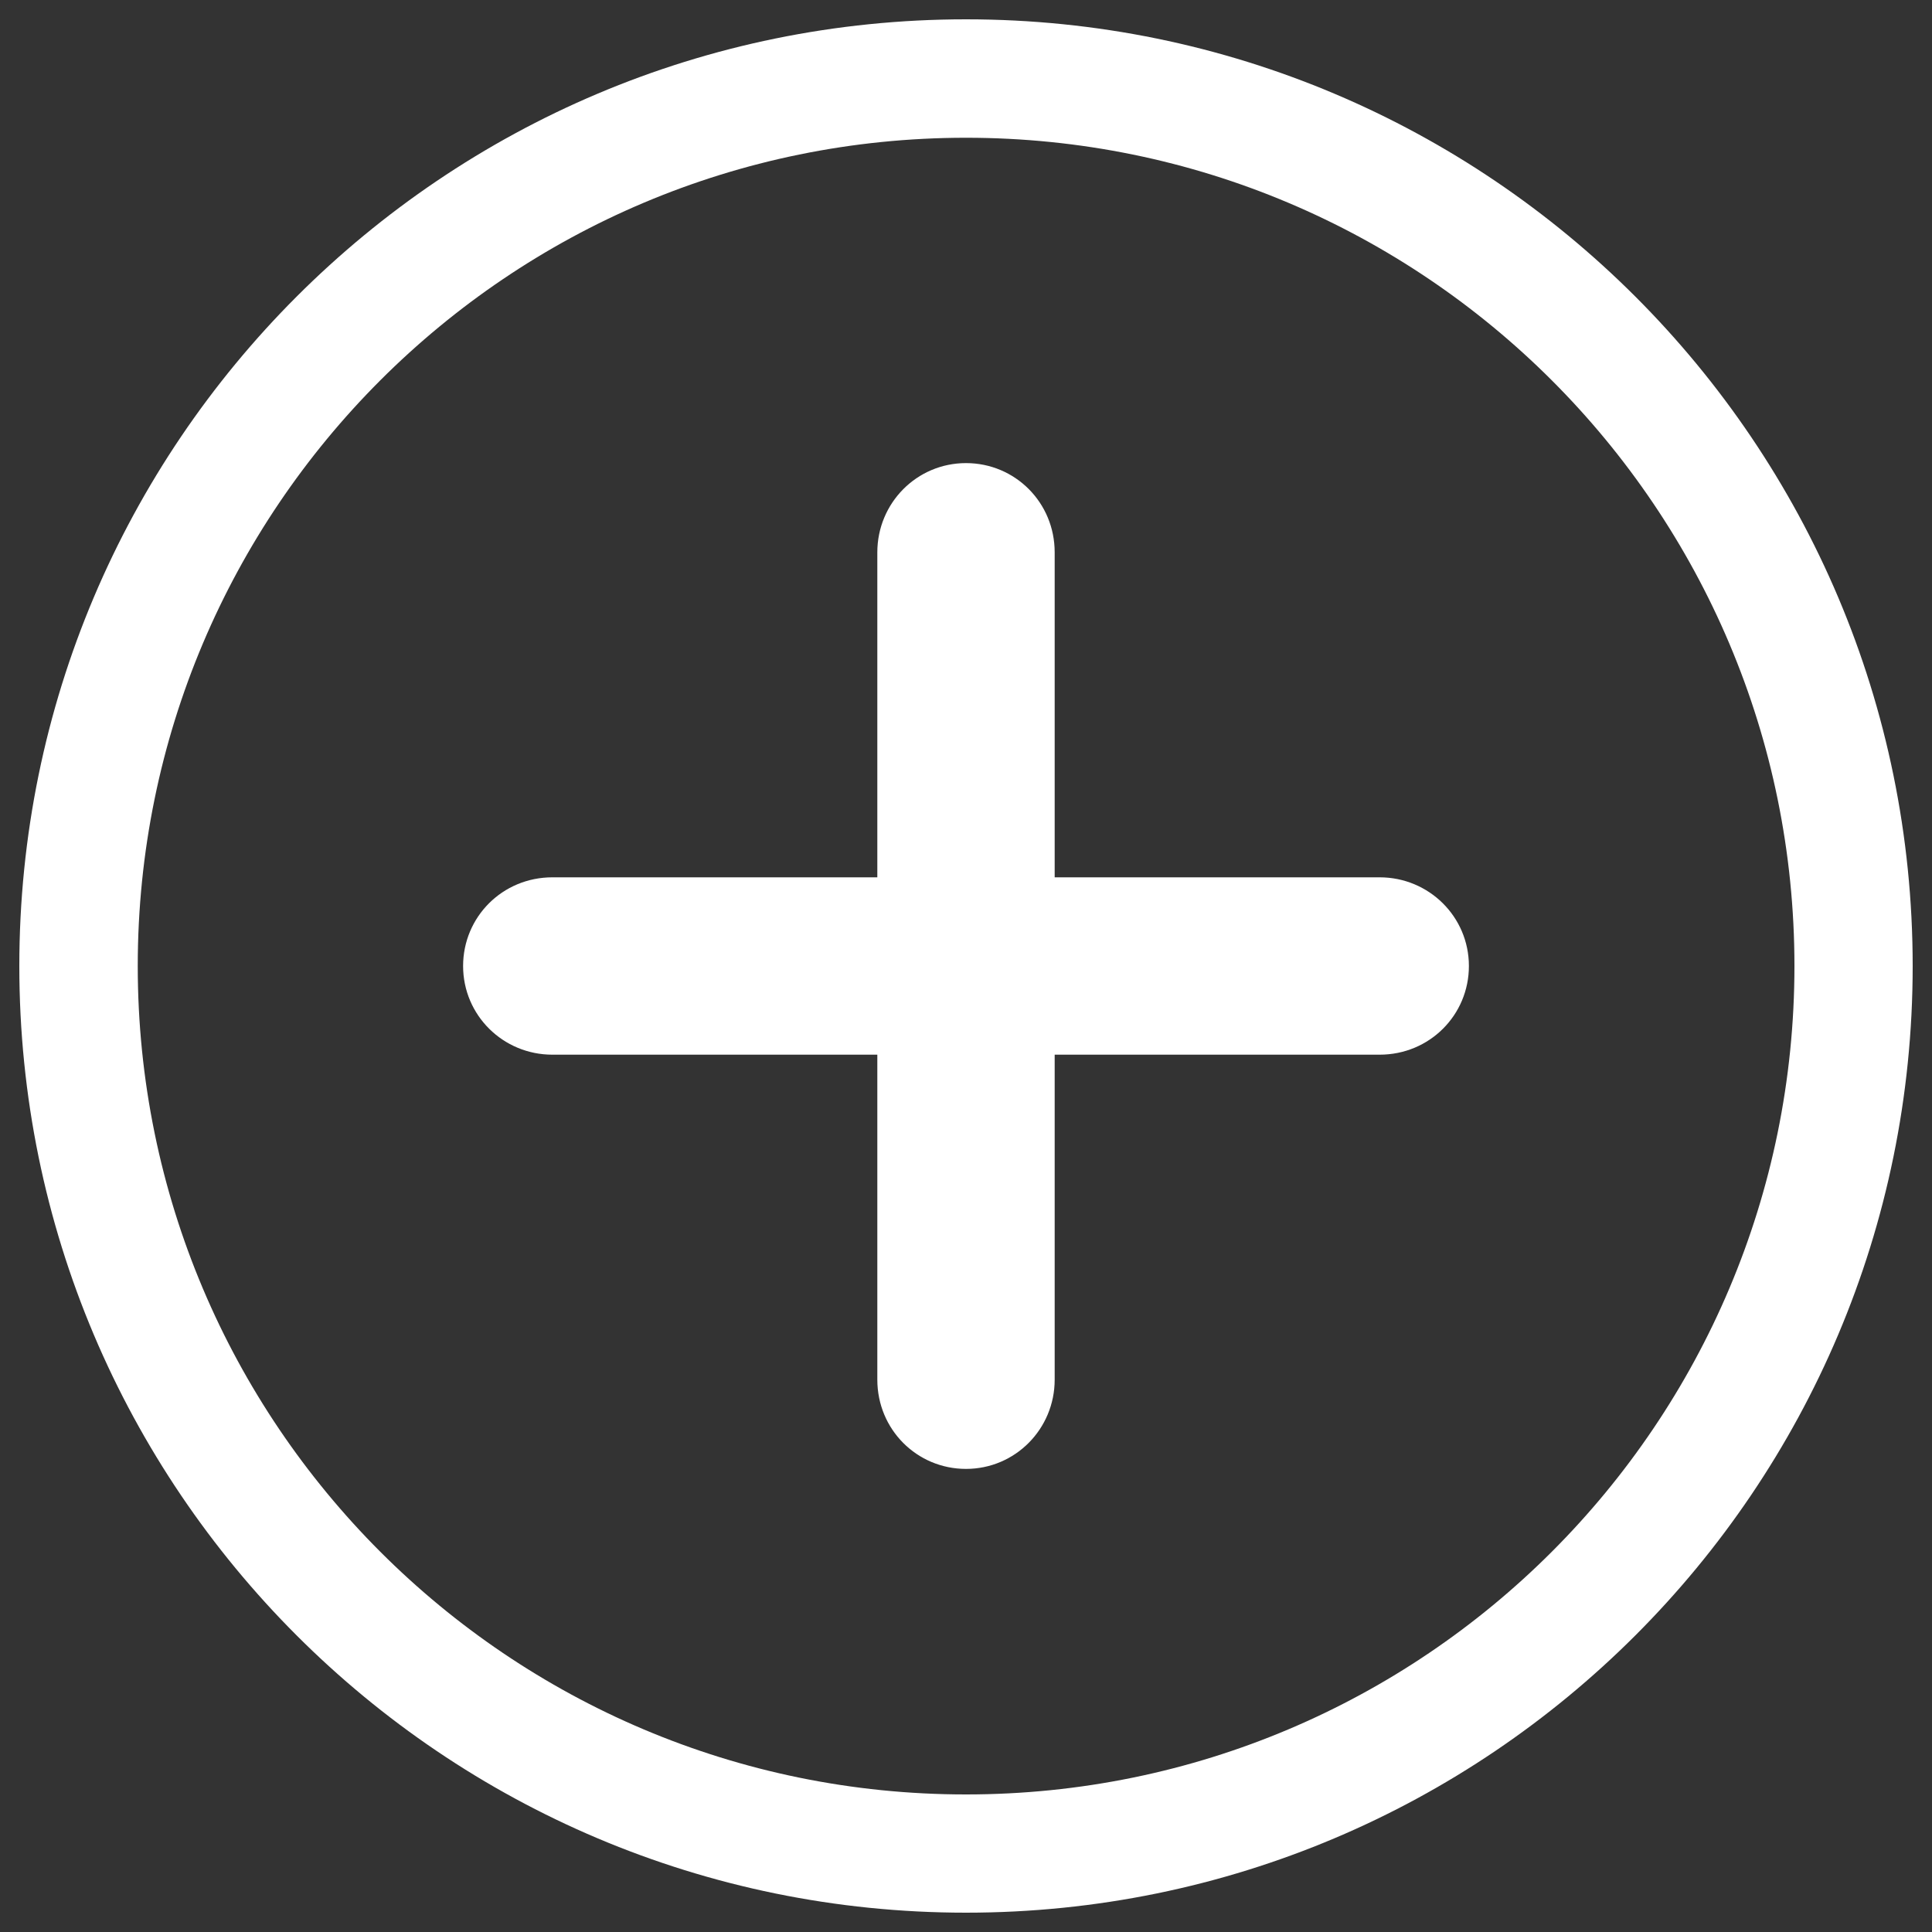 <?xml version="1.0" encoding="utf-8"?>
<!DOCTYPE svg PUBLIC "-//W3C//DTD SVG 1.1//EN" "http://www.w3.org/Graphics/SVG/1.1/DTD/svg11.dtd">
<svg version="1.1" xmlns="http://www.w3.org/2000/svg" xmlns:xlink="http://www.w3.org/1999/xlink" x="0px" y="0px" viewBox="0 0 1000 1000" enable-background="new 0 0 1000 1000" xml:space="preserve">
<rect x="0" y="0" width="1000" height="1000" fill="#333333" stroke="none"/>
<g><path fill="#ffffff" d="M500,928.8L500,928.8c236.8,0,428.8-192,428.8-428.8S736.8,71.3,500,71.3S71.3,263.2,71.3,500S263.2,928.8,500,928.8L500,928.8z M500,990L500,990C229.4,990,10,770.6,10,500S229.4,10,500,10s490,219.4,490,490S770.6,990,500,990L500,990z M239.7,500c0-25.4,20.4-45.9,46.2-45.9h428.2c25.5,0,46.2,20.4,46.2,45.9l0,0c0,25.4-20.4,45.9-46.2,45.9H285.9C260.4,545.9,239.7,525.5,239.7,500L239.7,500z M500,760.3c-25.4,0-45.9-20.4-45.9-46.2V285.9c0-25.5,20.4-46.2,45.9-46.2l0,0c25.4,0,45.9,20.4,45.9,46.2v428.2C545.9,739.6,525.5,760.3,500,760.3L500,760.3z"/></g>
</svg>
